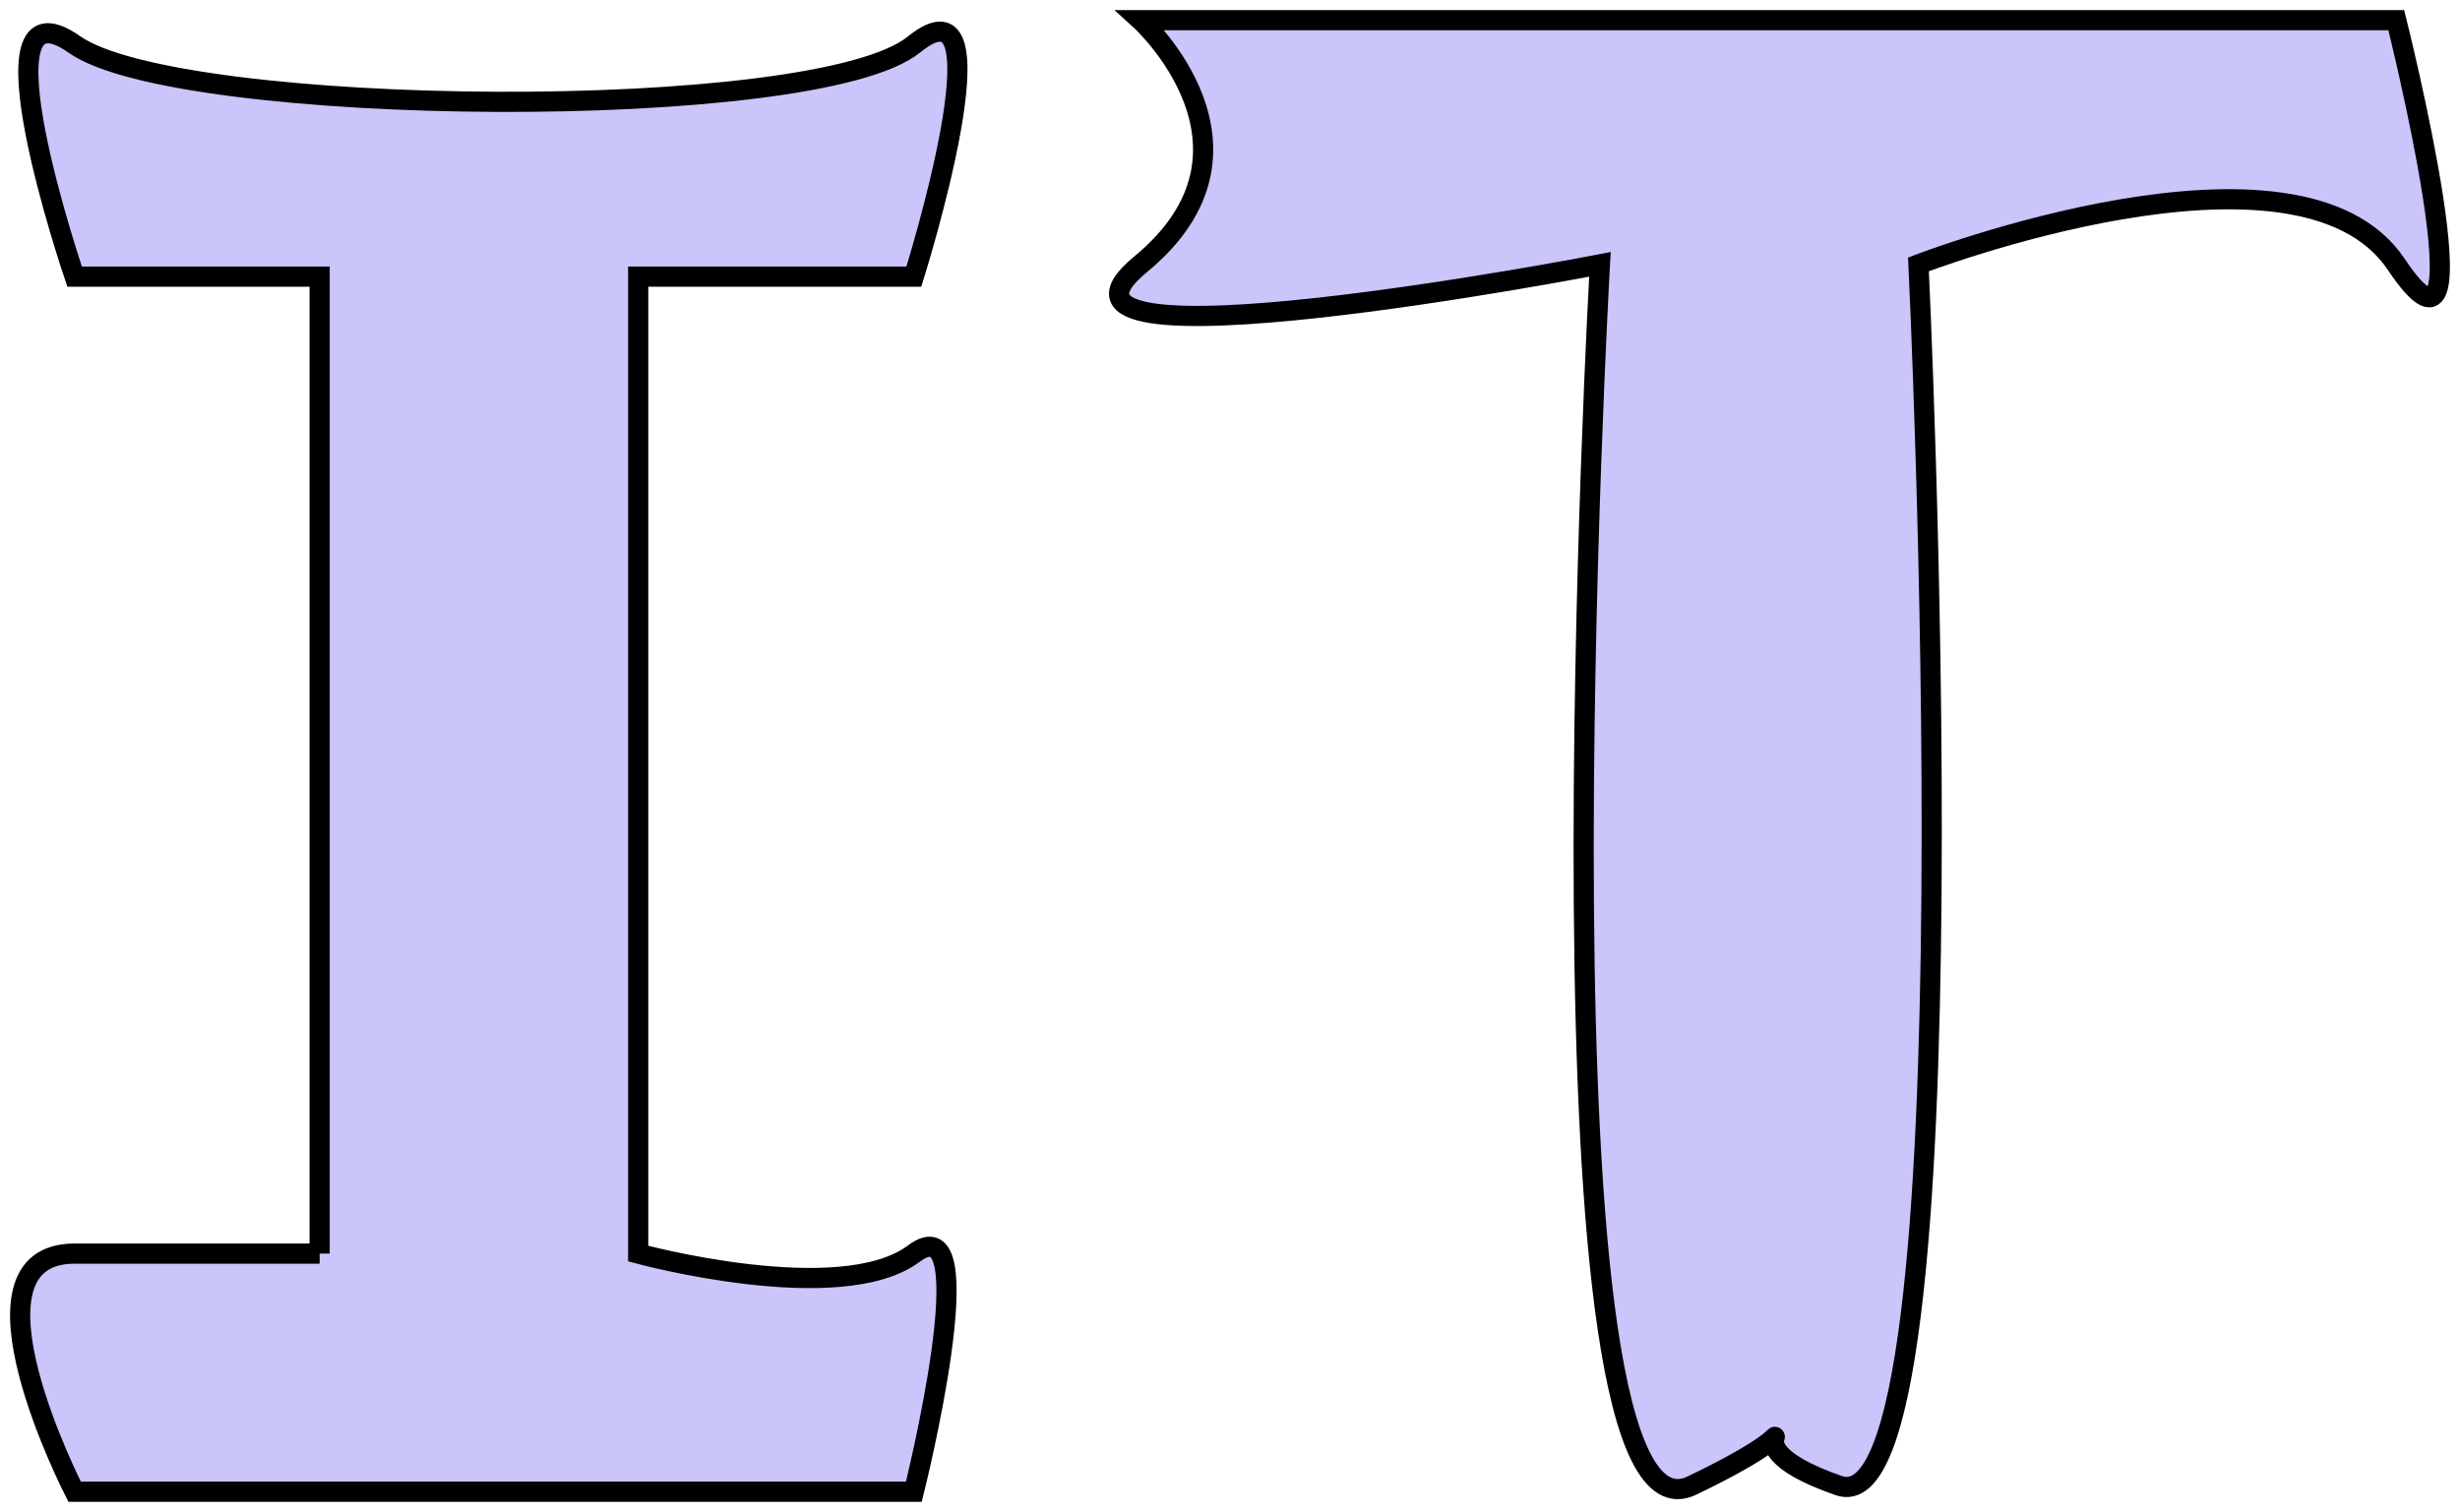 <svg width="122" height="75" viewBox="0 0 122 75" fill="none" xmlns="http://www.w3.org/2000/svg">
<path d="M15.852 13.722V62.187H3.7C-2.376 62.187 3.7 74 3.7 74H15.852H31.65H45.321C45.321 74 48.966 59.461 45.321 62.187C41.675 64.913 31.65 62.187 31.65 62.187V13.722H45.321C45.321 13.722 50.181 -1.726 45.321 2.212C40.46 6.149 8.865 5.846 3.7 2.212C-1.464 -1.423 3.7 13.722 3.7 13.722H15.852Z" fill="#CAC5FA"/>
<path d="M15.852 62.187V13.722H3.7C3.7 13.722 -1.464 -1.423 3.7 2.212C8.865 5.846 40.46 6.149 45.321 2.212C50.181 -1.726 45.321 13.722 45.321 13.722H31.65V62.187C31.65 62.187 41.675 64.913 45.321 62.187C48.966 59.461 45.321 74 45.321 74H31.65H15.852H3.7C3.7 74 -2.376 62.187 3.7 62.187M15.852 62.187C15.852 62.187 9.776 62.187 3.7 62.187M15.852 62.187H3.7" stroke="black"/>
<path d="M118.84 1H56.561C56.561 1 63.549 7.361 56.561 13.116C49.574 18.871 79.346 13.116 79.346 13.116C79.346 13.116 75.701 77.635 83.903 73.697C92.106 69.759 84.207 71.274 91.194 73.697C98.181 76.12 95.144 13.116 95.144 13.116C95.144 13.116 113.979 5.846 118.84 13.116C123.7 20.386 118.84 1 118.84 1Z" fill="#CAC5FA" stroke="black"/>
</svg>
